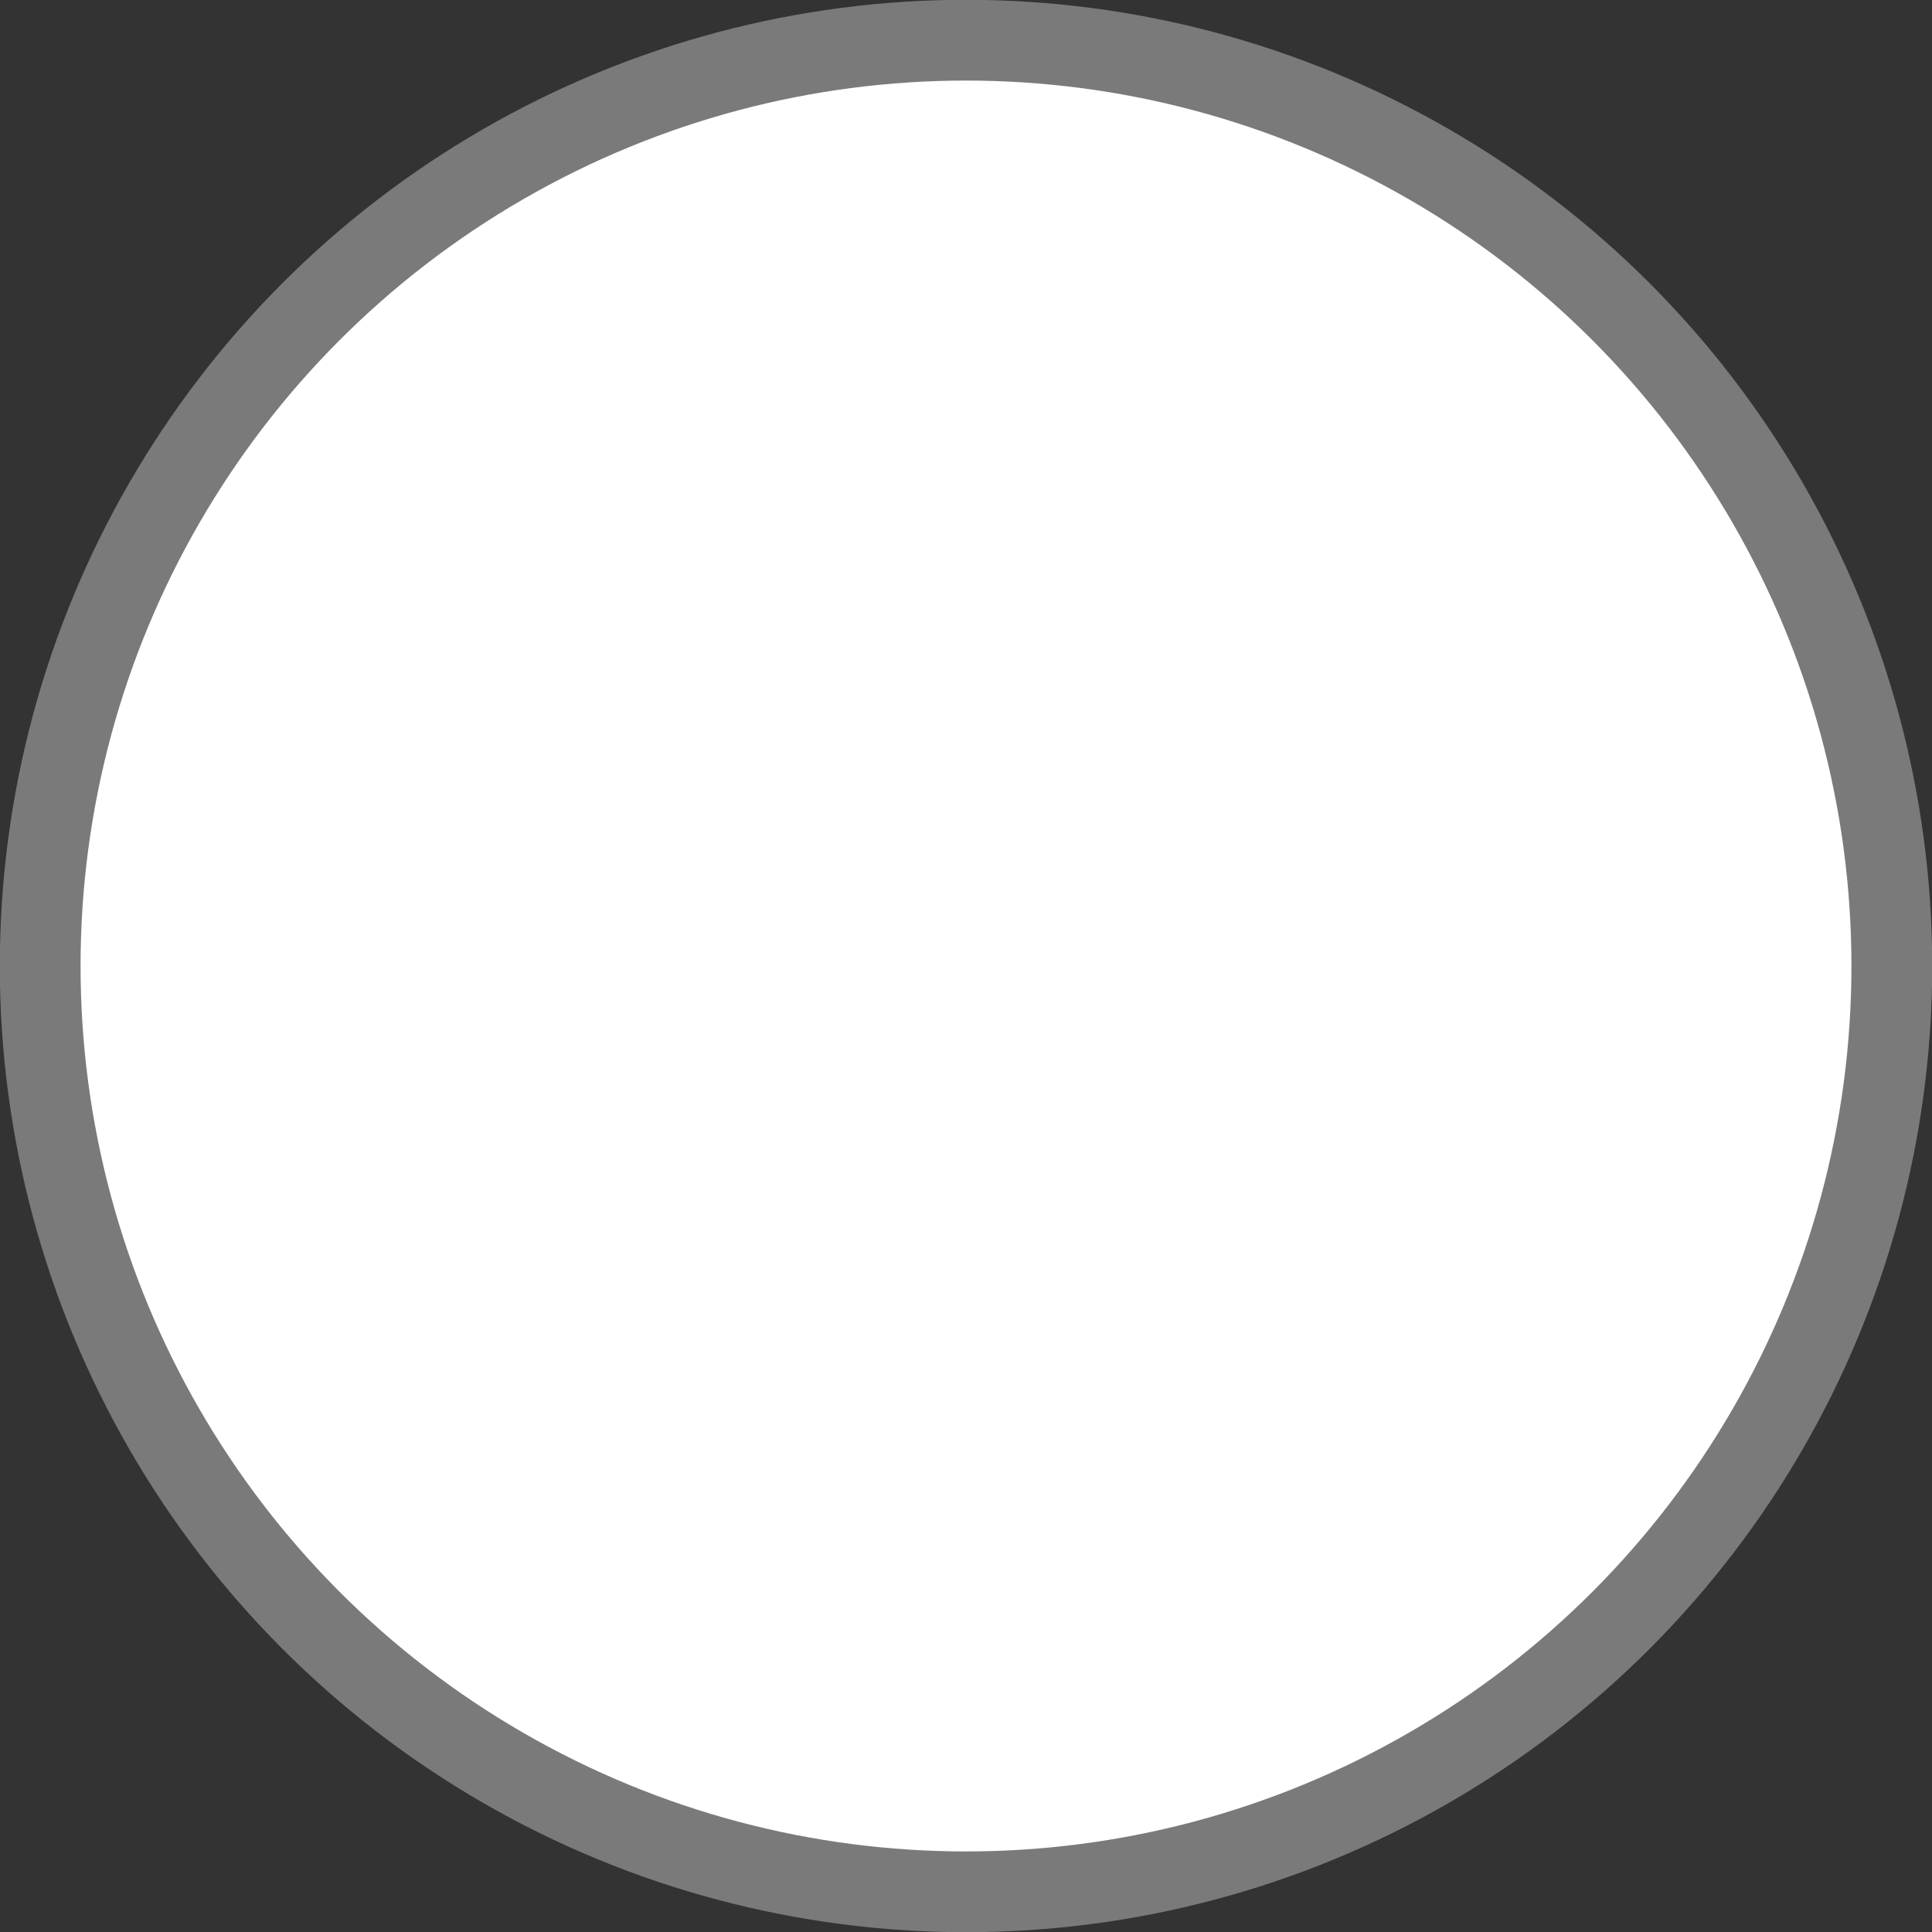 <?xml version="1.0" encoding="UTF-8" standalone="no"?>
<!-- Created with Inkscape (http://www.inkscape.org/) -->

<svg
   width="5mm"
   height="5mm"
   viewBox="0 0 5 5"
   version="1.1"
   id="svg7691"
   inkscape:version="1.3.2 (091e20e, 2023-11-25)"
   sodipodi:docname="LargeLight.svg"
   xmlns:inkscape="http://www.inkscape.org/namespaces/inkscape"
   xmlns:sodipodi="http://sodipodi.sourceforge.net/DTD/sodipodi-0.dtd"
   xmlns="http://www.w3.org/2000/svg"
   xmlns:svg="http://www.w3.org/2000/svg">
  <rect x="0" y="0" width="5" height="5" fill="#333333" stroke="none"/>
  <sodipodi:namedview
     id="namedview7693"
     pagecolor="#ffffff"
     bordercolor="#000000"
     borderopacity="0.25"
     inkscape:showpageshadow="2"
     inkscape:pageopacity="0.0"
     inkscape:pagecheckerboard="0"
     inkscape:deskcolor="#d1d1d1"
     inkscape:document-units="mm"
     showgrid="false"
     inkscape:zoom="24.508605"
     inkscape:cx="10.180098"
     inkscape:cy="11.342955"
     inkscape:window-width="1392"
     inkscape:window-height="1051"
     inkscape:window-x="52"
     inkscape:window-y="38"
     inkscape:window-maximized="0"
     inkscape:current-layer="layer1" />
  <defs
     id="defs7688" />
  <g
     inkscape:label="Layer 1"
     inkscape:groupmode="layer"
     id="layer1">
    <ellipse
       style="fill:#ffffff;stroke:#7a7a7a;stroke-width:0.209;paint-order:markers fill stroke"
       id="path7864"
       cx="2.5"
       cy="2.5"
       rx="2.396"
       ry="2.396" />
  </g>
</svg>
